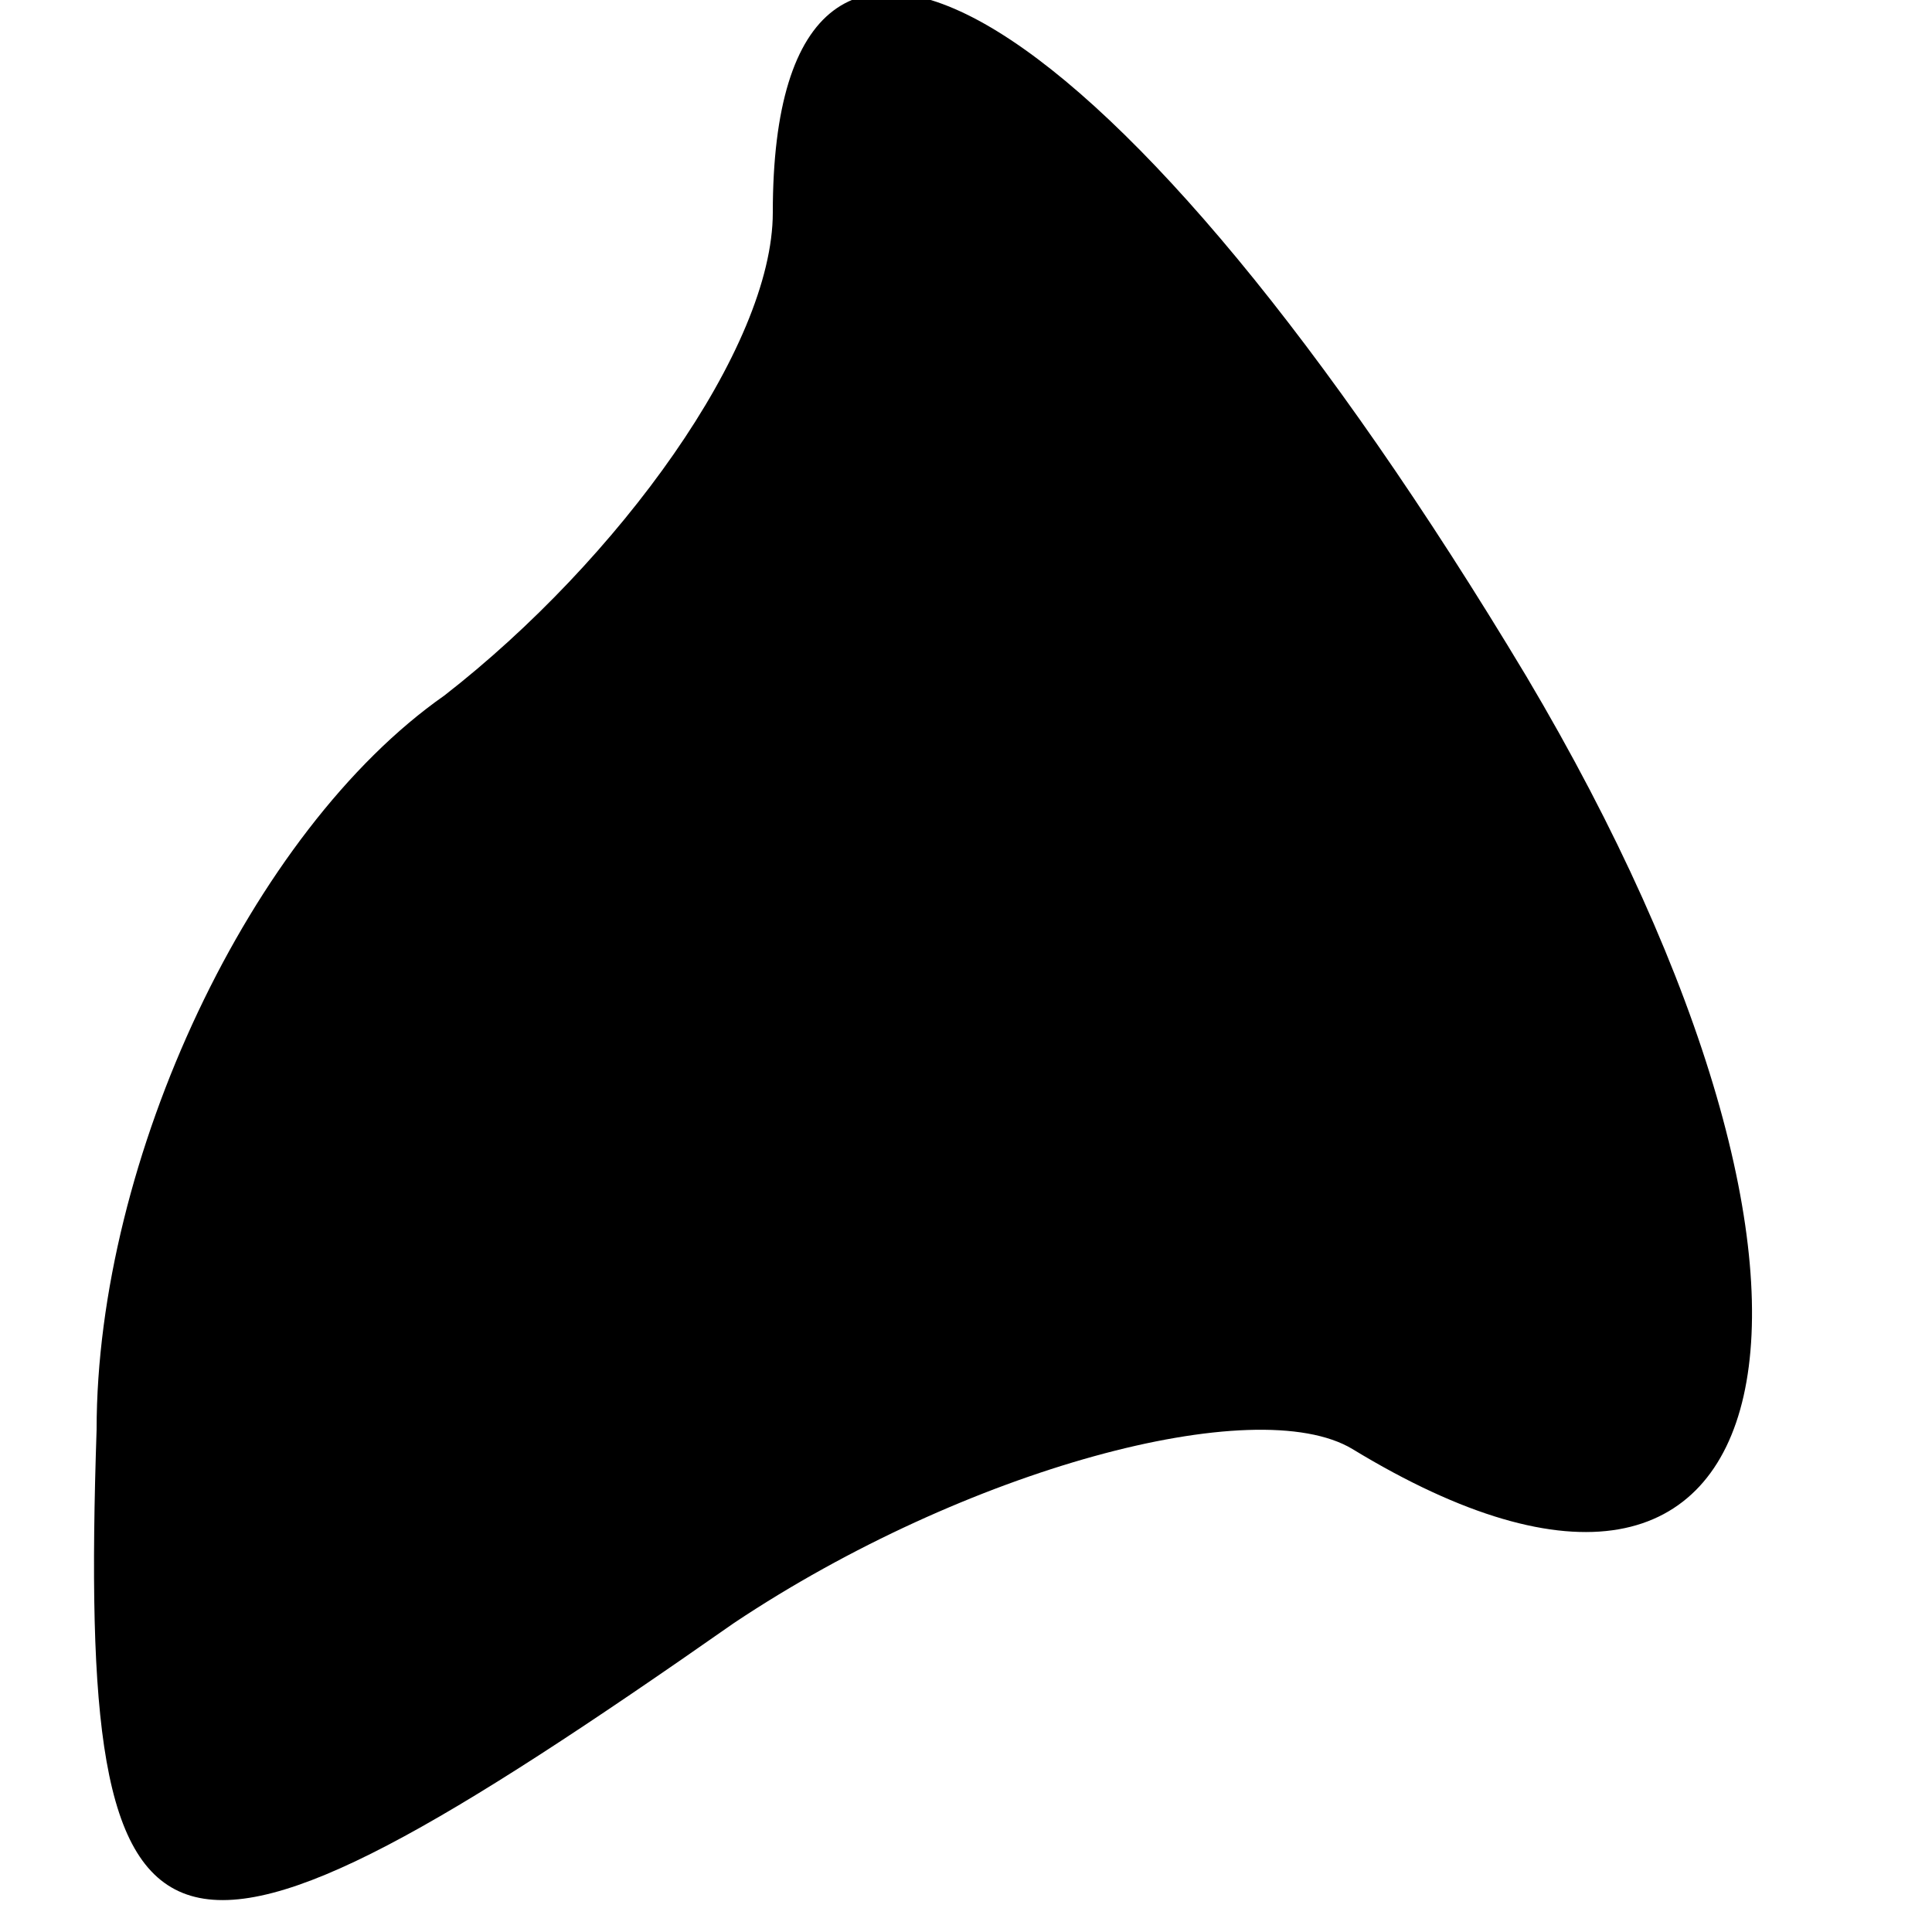 <?xml version="1.0" standalone="no"?>
<!DOCTYPE svg PUBLIC "-//W3C//DTD SVG 20010904//EN"
 "http://www.w3.org/TR/2001/REC-SVG-20010904/DTD/svg10.dtd">
<svg version="1.0" xmlns="http://www.w3.org/2000/svg"
 width="10pt" height="10pt" viewBox="0 0 10 10"
 preserveAspectRatio="xMidYMid meet">
<g transform="translate(0,10) scale(0.1,-0.1)"
fill="#000000" stroke="none">
<path fill="#000000" stroke="none" d="M40 89 c0 -7 -8 -18 -17 -25 -10 -7
-18 -24 -18 -38 -1 -30 3 -31 33 -10 12 8 27 12 32 9 23 -14 28 8 9 40 -21 35
-39 46 -39 24z"/>
</g>
</svg>
